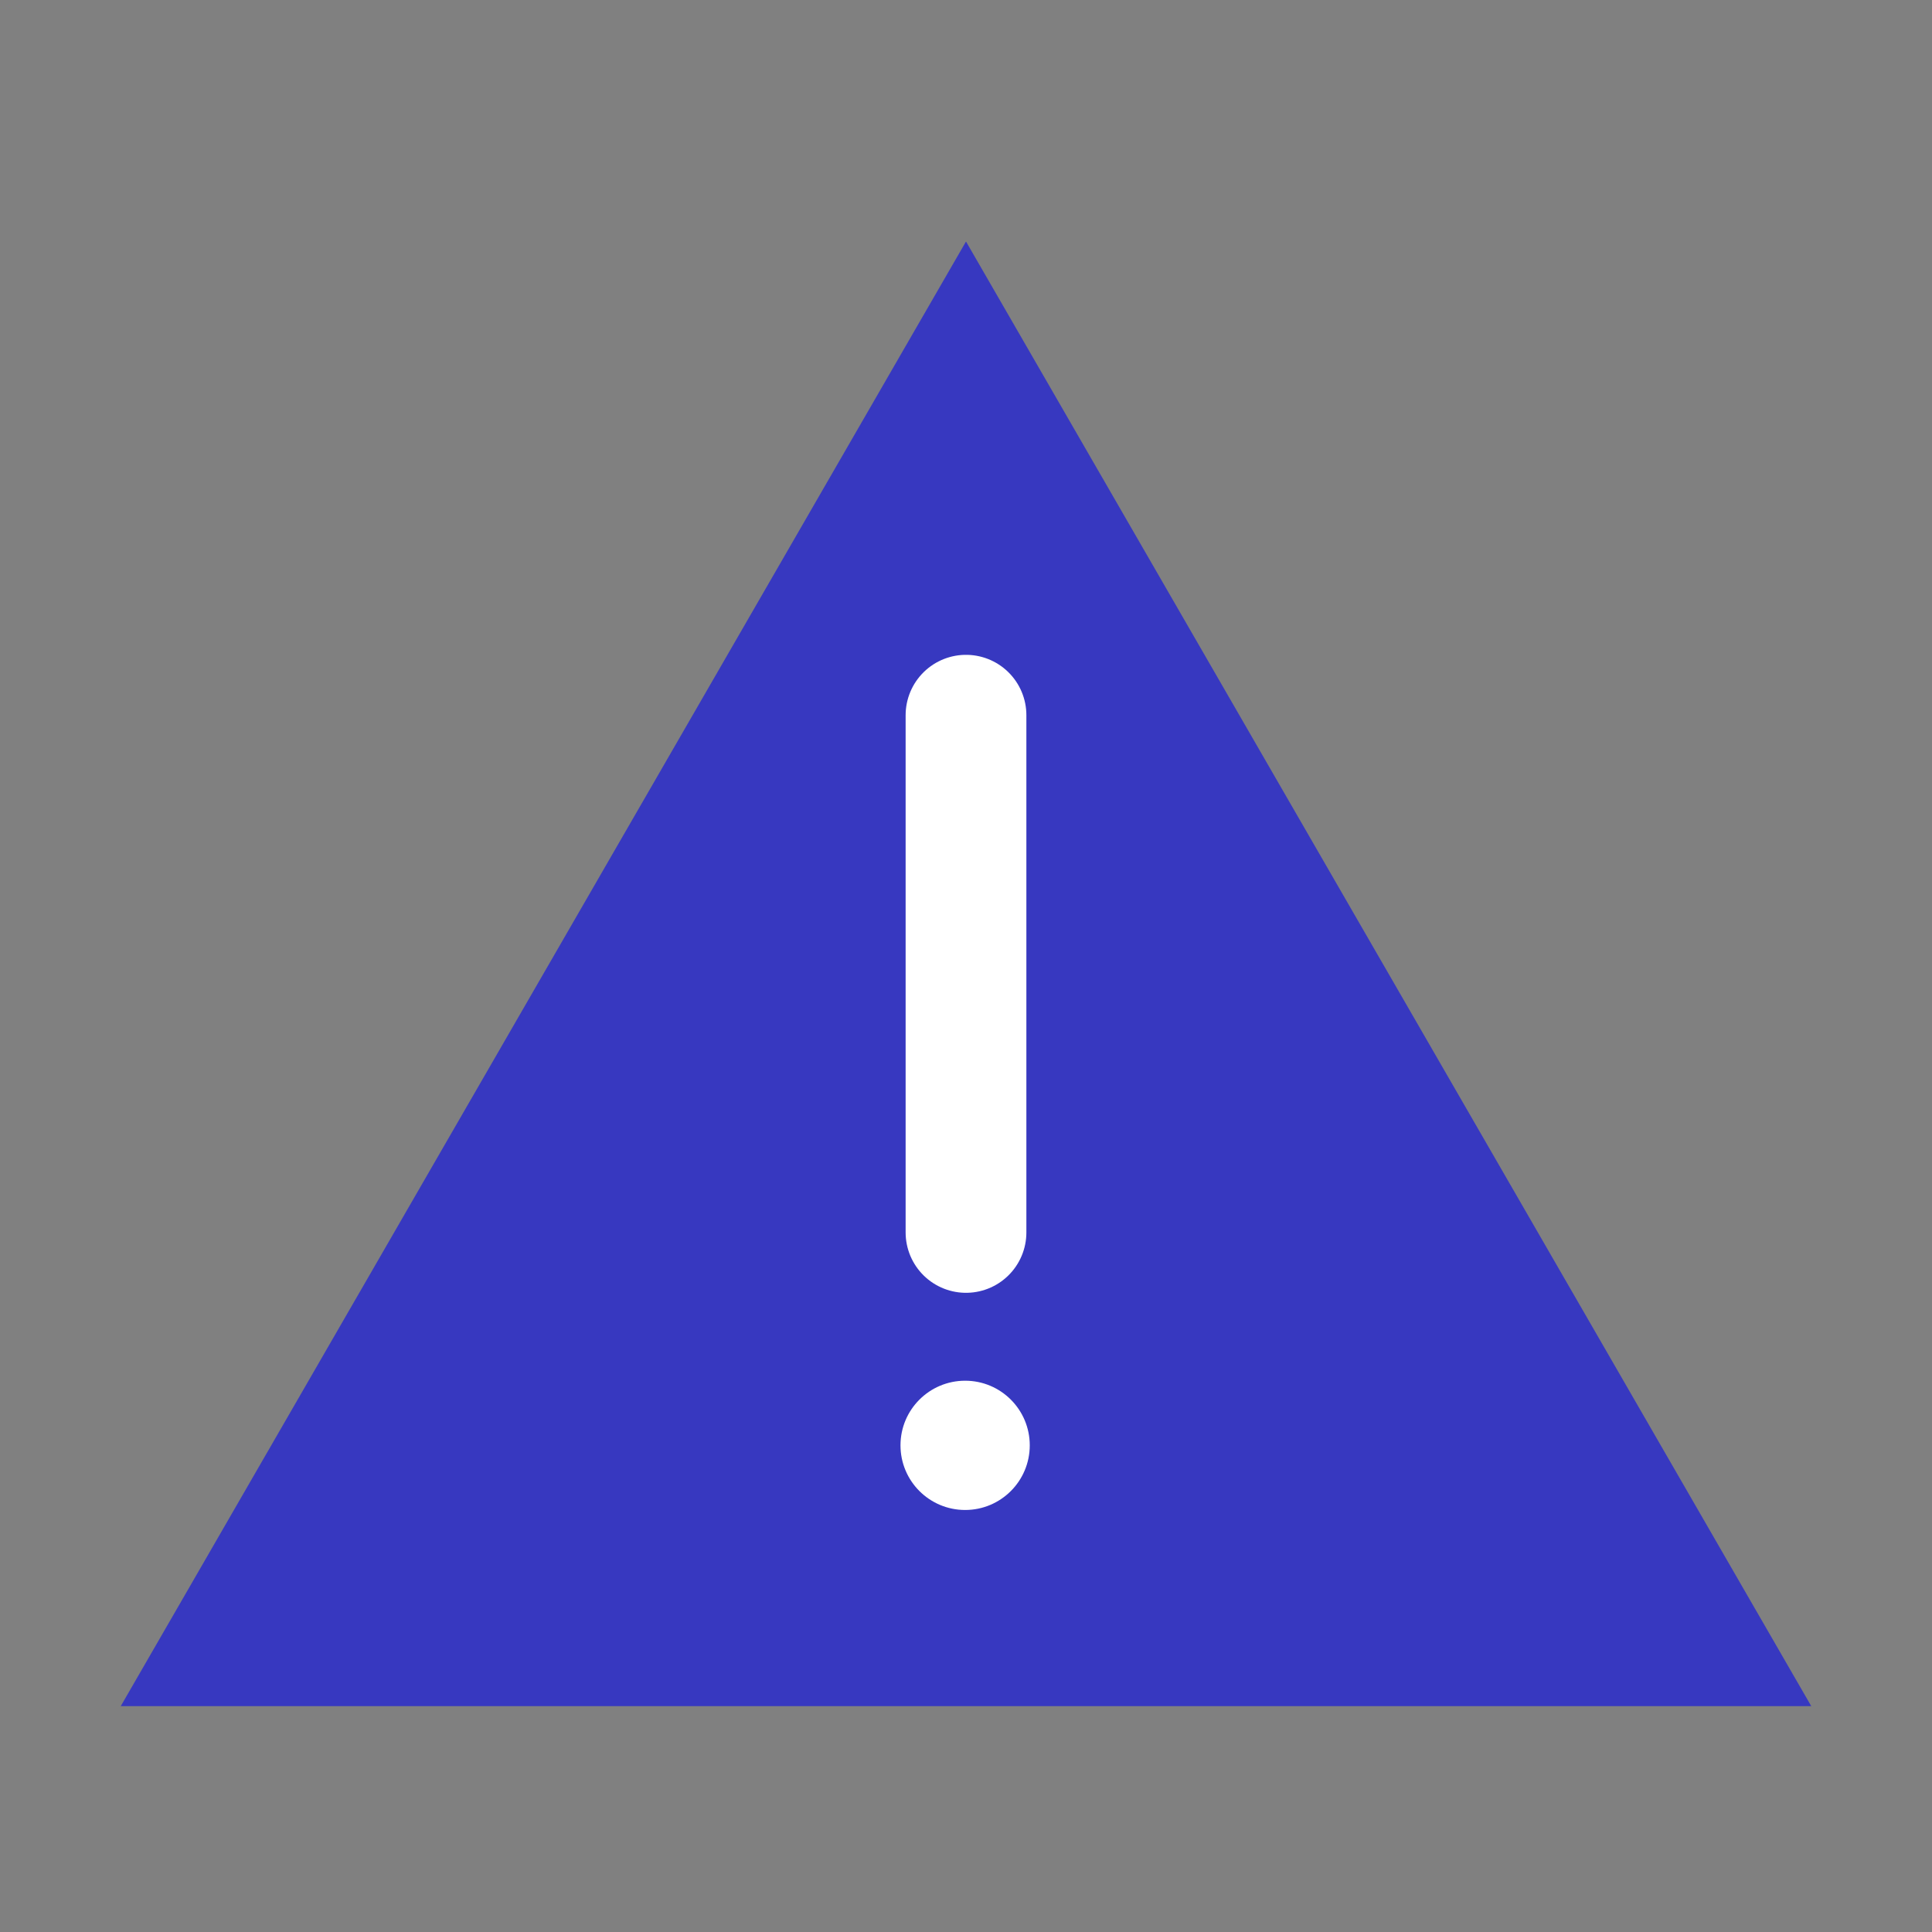 <svg width="32" height="32" viewBox="0 0 32 32" fill="none" xmlns="http://www.w3.org/2000/svg">
<rect x="0" y="0" width="32" height="32" fill="#808080" stroke="none"/>
<path d="M16 4L2 28.259H30L16 4Z" fill="#3738C0"/>
<path d="M15.986 25.01C16.577 25.01 17.056 24.531 17.056 23.939C17.056 23.348 16.577 22.869 15.986 22.869C15.394 22.869 14.915 23.348 14.915 23.939C14.915 24.531 15.394 25.01 15.986 25.01Z" fill="white"/>
<path d="M16 20.413V11.846" stroke="white" stroke-width="2" stroke-linecap="round" stroke-linejoin="round"/>
</svg>
